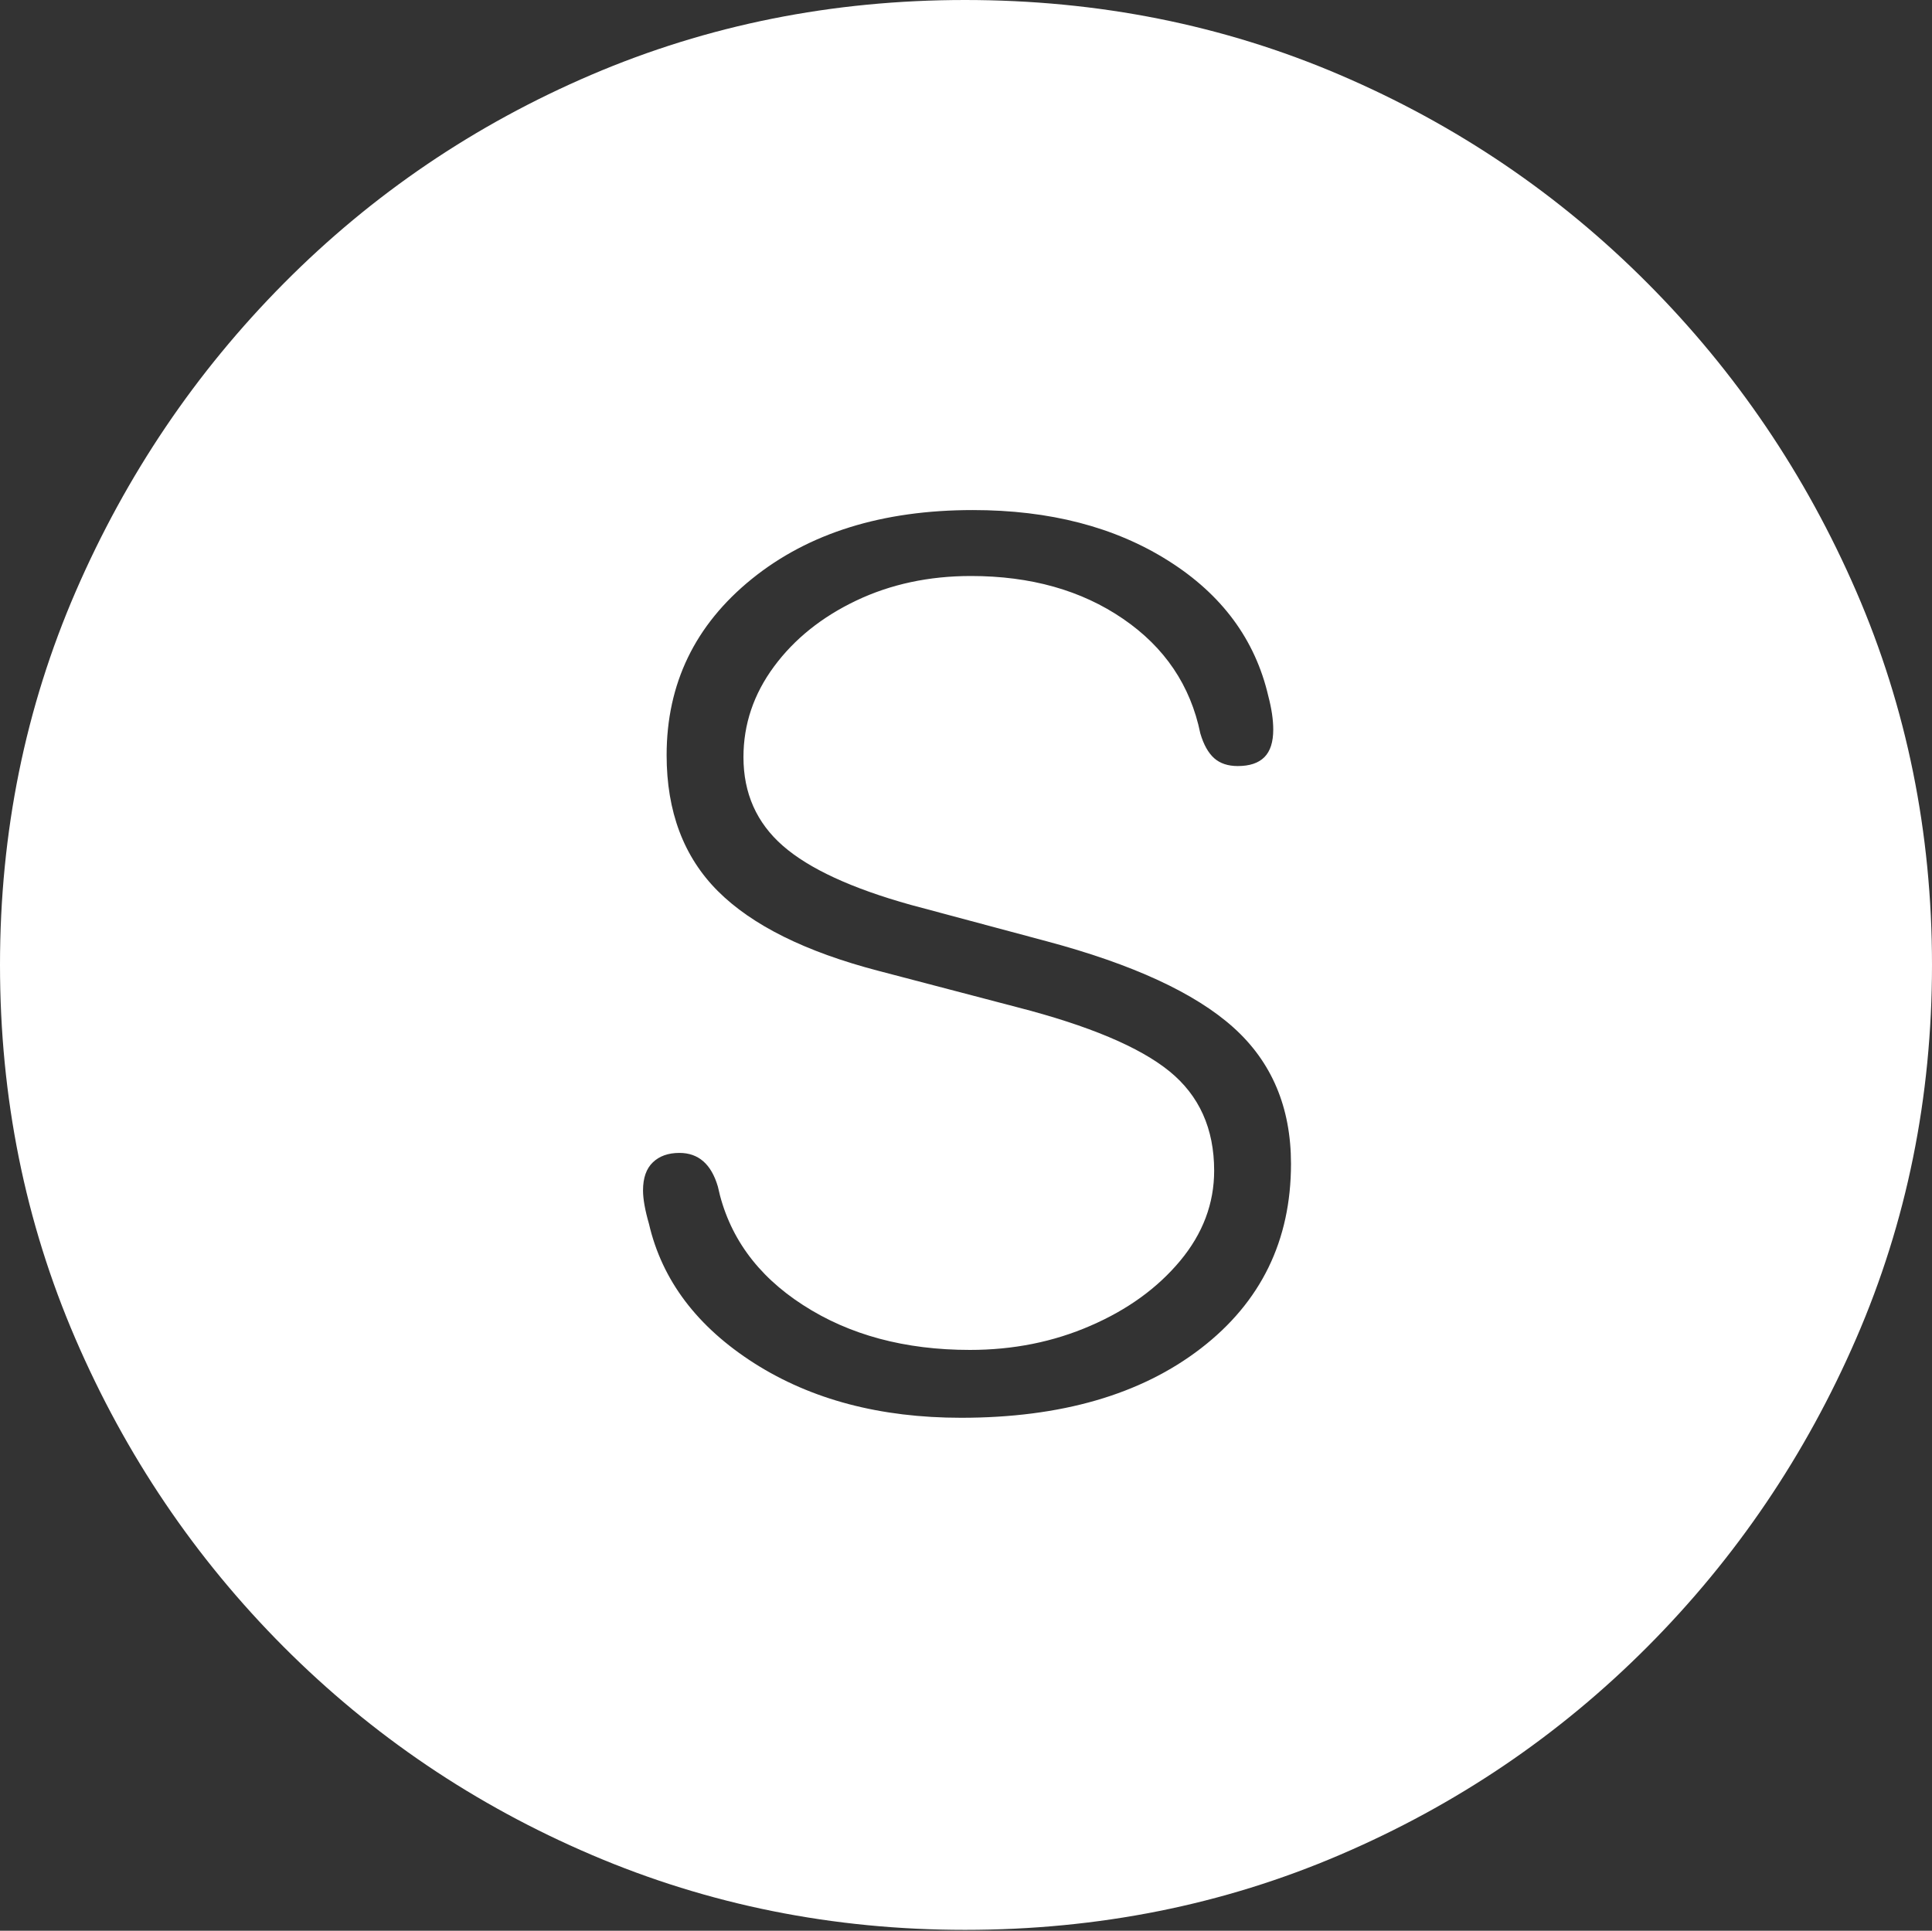 <?xml version="1.0" encoding="UTF-8"?>
<!--Generator: Apple Native CoreSVG 175-->
<!DOCTYPE svg
PUBLIC "-//W3C//DTD SVG 1.1//EN"
       "http://www.w3.org/Graphics/SVG/1.1/DTD/svg11.dtd">
<svg version="1.1" xmlns="http://www.w3.org/2000/svg" xmlns:xlink="http://www.w3.org/1999/xlink" width="19.16" height="19.15">
 <rect width="100%" height="100%" fill="#333333" stroke="none"/>
 <g>
  <rect height="19.15" opacity="0" width="19.16" x="0" y="0"/>
  <path d="M9.57 19.141Q11.553 19.141 13.286 18.398Q15.02 17.656 16.338 16.333Q17.656 15.01 18.408 13.276Q19.16 11.543 19.16 9.57Q19.16 7.598 18.408 5.864Q17.656 4.131 16.338 2.808Q15.02 1.484 13.286 0.742Q11.553 0 9.57 0Q7.598 0 5.864 0.742Q4.131 1.484 2.817 2.808Q1.504 4.131 0.752 5.864Q0 7.598 0 9.57Q0 11.543 0.747 13.276Q1.494 15.01 2.812 16.333Q4.131 17.656 5.869 18.398Q7.607 19.141 9.57 19.141ZM9.531 14.062Q8.33 14.062 7.48 13.521Q6.631 12.979 6.436 12.139Q6.377 11.934 6.377 11.807Q6.377 11.621 6.475 11.528Q6.572 11.435 6.738 11.435Q7.021 11.435 7.119 11.768Q7.275 12.5 7.964 12.944Q8.652 13.389 9.619 13.389Q10.264 13.389 10.815 13.149Q11.367 12.91 11.704 12.505Q12.041 12.1 12.041 11.611Q12.041 10.986 11.597 10.625Q11.152 10.264 10.088 9.99L8.711 9.629Q7.627 9.346 7.119 8.838Q6.611 8.33 6.611 7.49Q6.611 6.426 7.456 5.742Q8.301 5.059 9.648 5.059Q10.791 5.059 11.587 5.562Q12.383 6.064 12.578 6.904Q12.627 7.09 12.627 7.236Q12.627 7.422 12.539 7.51Q12.451 7.598 12.275 7.598Q12.129 7.598 12.041 7.52Q11.953 7.441 11.904 7.275Q11.758 6.562 11.138 6.138Q10.518 5.713 9.629 5.713Q9.004 5.713 8.491 5.957Q7.979 6.201 7.676 6.611Q7.373 7.021 7.373 7.51Q7.373 8.047 7.764 8.389Q8.154 8.73 9.033 8.975L10.381 9.336Q11.66 9.678 12.231 10.19Q12.803 10.703 12.803 11.543Q12.803 12.685 11.909 13.374Q11.016 14.062 9.531 14.062Z" fill="#ffffff"/>
 </g>
</svg>
